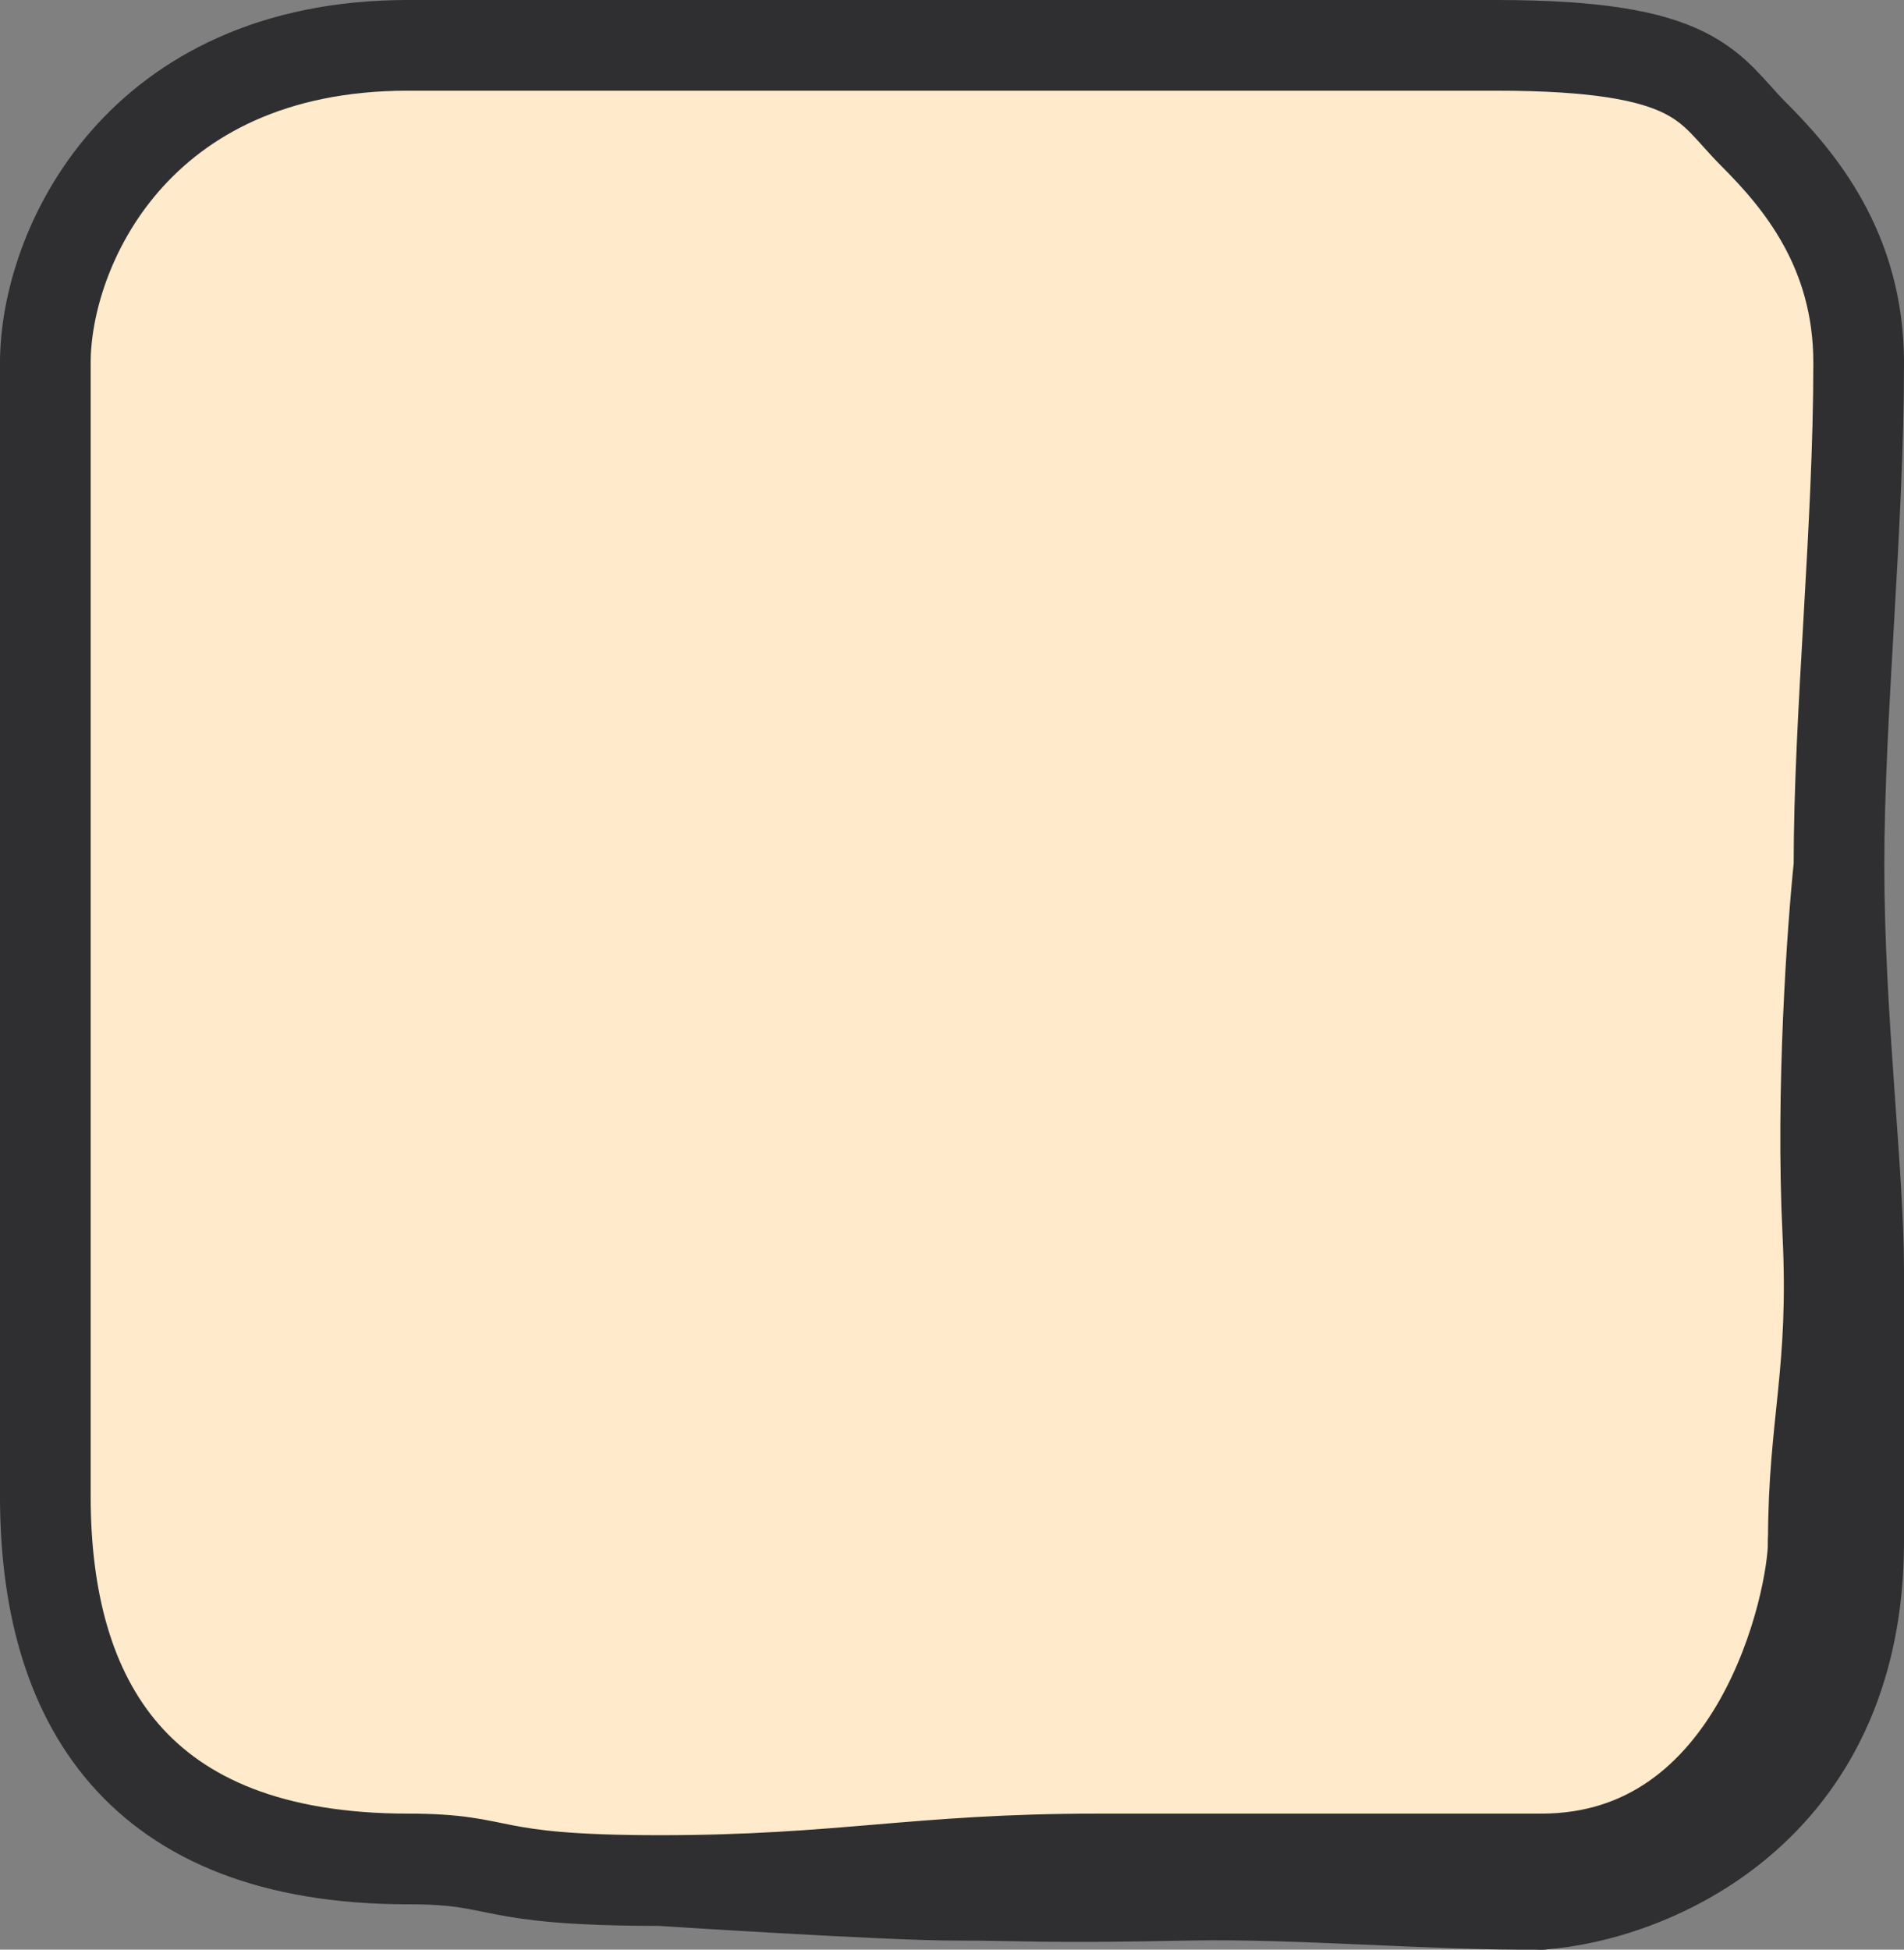 <svg width="42" height="43" viewBox="0 0 42 43" fill="none" xmlns="http://www.w3.org/2000/svg">
<rect x="0" y="0" width="42" height="43" fill="#808080" stroke="none"/>
<rect x="1" y="1" width="40" height="40" rx="8" fill="#FFEACB"/>
<path d="M1 8C1 10.723 1 13.533 1 16.428C1 19.325 1 22.798 1 26.345C1 29.891 1 33 1 33" stroke="#2F2F32" stroke-width="2" stroke-miterlimit="10" stroke-linecap="round" stroke-linejoin="round"/>
<path d="M9 41C11.206 41 10.572 41.476 14.557 41.476M14.557 41.476C18.543 41.476 20.223 41 24.209 41C28.194 41 31.131 41 34 41V42C31.615 42.022 28.615 41.751 26.195 41.8C22.959 41.867 22.608 41.8 21.075 41.8C19.543 41.8 14.557 41.476 14.557 41.476Z" stroke="#2F2F32" stroke-width="2" stroke-miterlimit="10" stroke-linecap="round" stroke-linejoin="round"/>
<path d="M40.566 19.098C40.567 22.433 41 25.831 41 28.012C41 30.192 41 34 41 34H40C40 31.356 40.472 30.292 40.319 27.184C40.166 24.077 40.42 20.499 40.566 19.098ZM40.566 19.098C40.565 15.764 41 11.66 41 8" stroke="#2F2F32" stroke-width="2" stroke-miterlimit="10" stroke-linecap="round" stroke-linejoin="round"/>
<path d="M9 1C10.322 1 12.834 1 16.859 1C20.884 1 21.808 1 25.832 1C29.857 1 30.102 1 33 1" stroke="#2F2F32" stroke-width="2" stroke-miterlimit="10" stroke-linecap="round" stroke-linejoin="round"/>
<path d="M1 33C1 37.5 3 41 9 41" stroke="#2F2F32" stroke-width="2" stroke-linecap="round" stroke-linejoin="round"/>
<path d="M1 8C1 5.5 3 1 9 1" stroke="#2F2F32" stroke-width="2" stroke-linecap="round" stroke-linejoin="round"/>
<path d="M34 41C38.798 41 40 35.324 40 34L41 34C41 40 36.333 41.833 34 42V41Z" stroke="#2F2F32" stroke-width="2" stroke-linecap="round" stroke-linejoin="round"/>
<path d="M33 1C37.5 1 37.676 1.953 38.676 2.953C39.676 3.953 41 5.5 41 8" stroke="#2F2F32" stroke-width="2" stroke-linecap="round" stroke-linejoin="round"/>
</svg>
